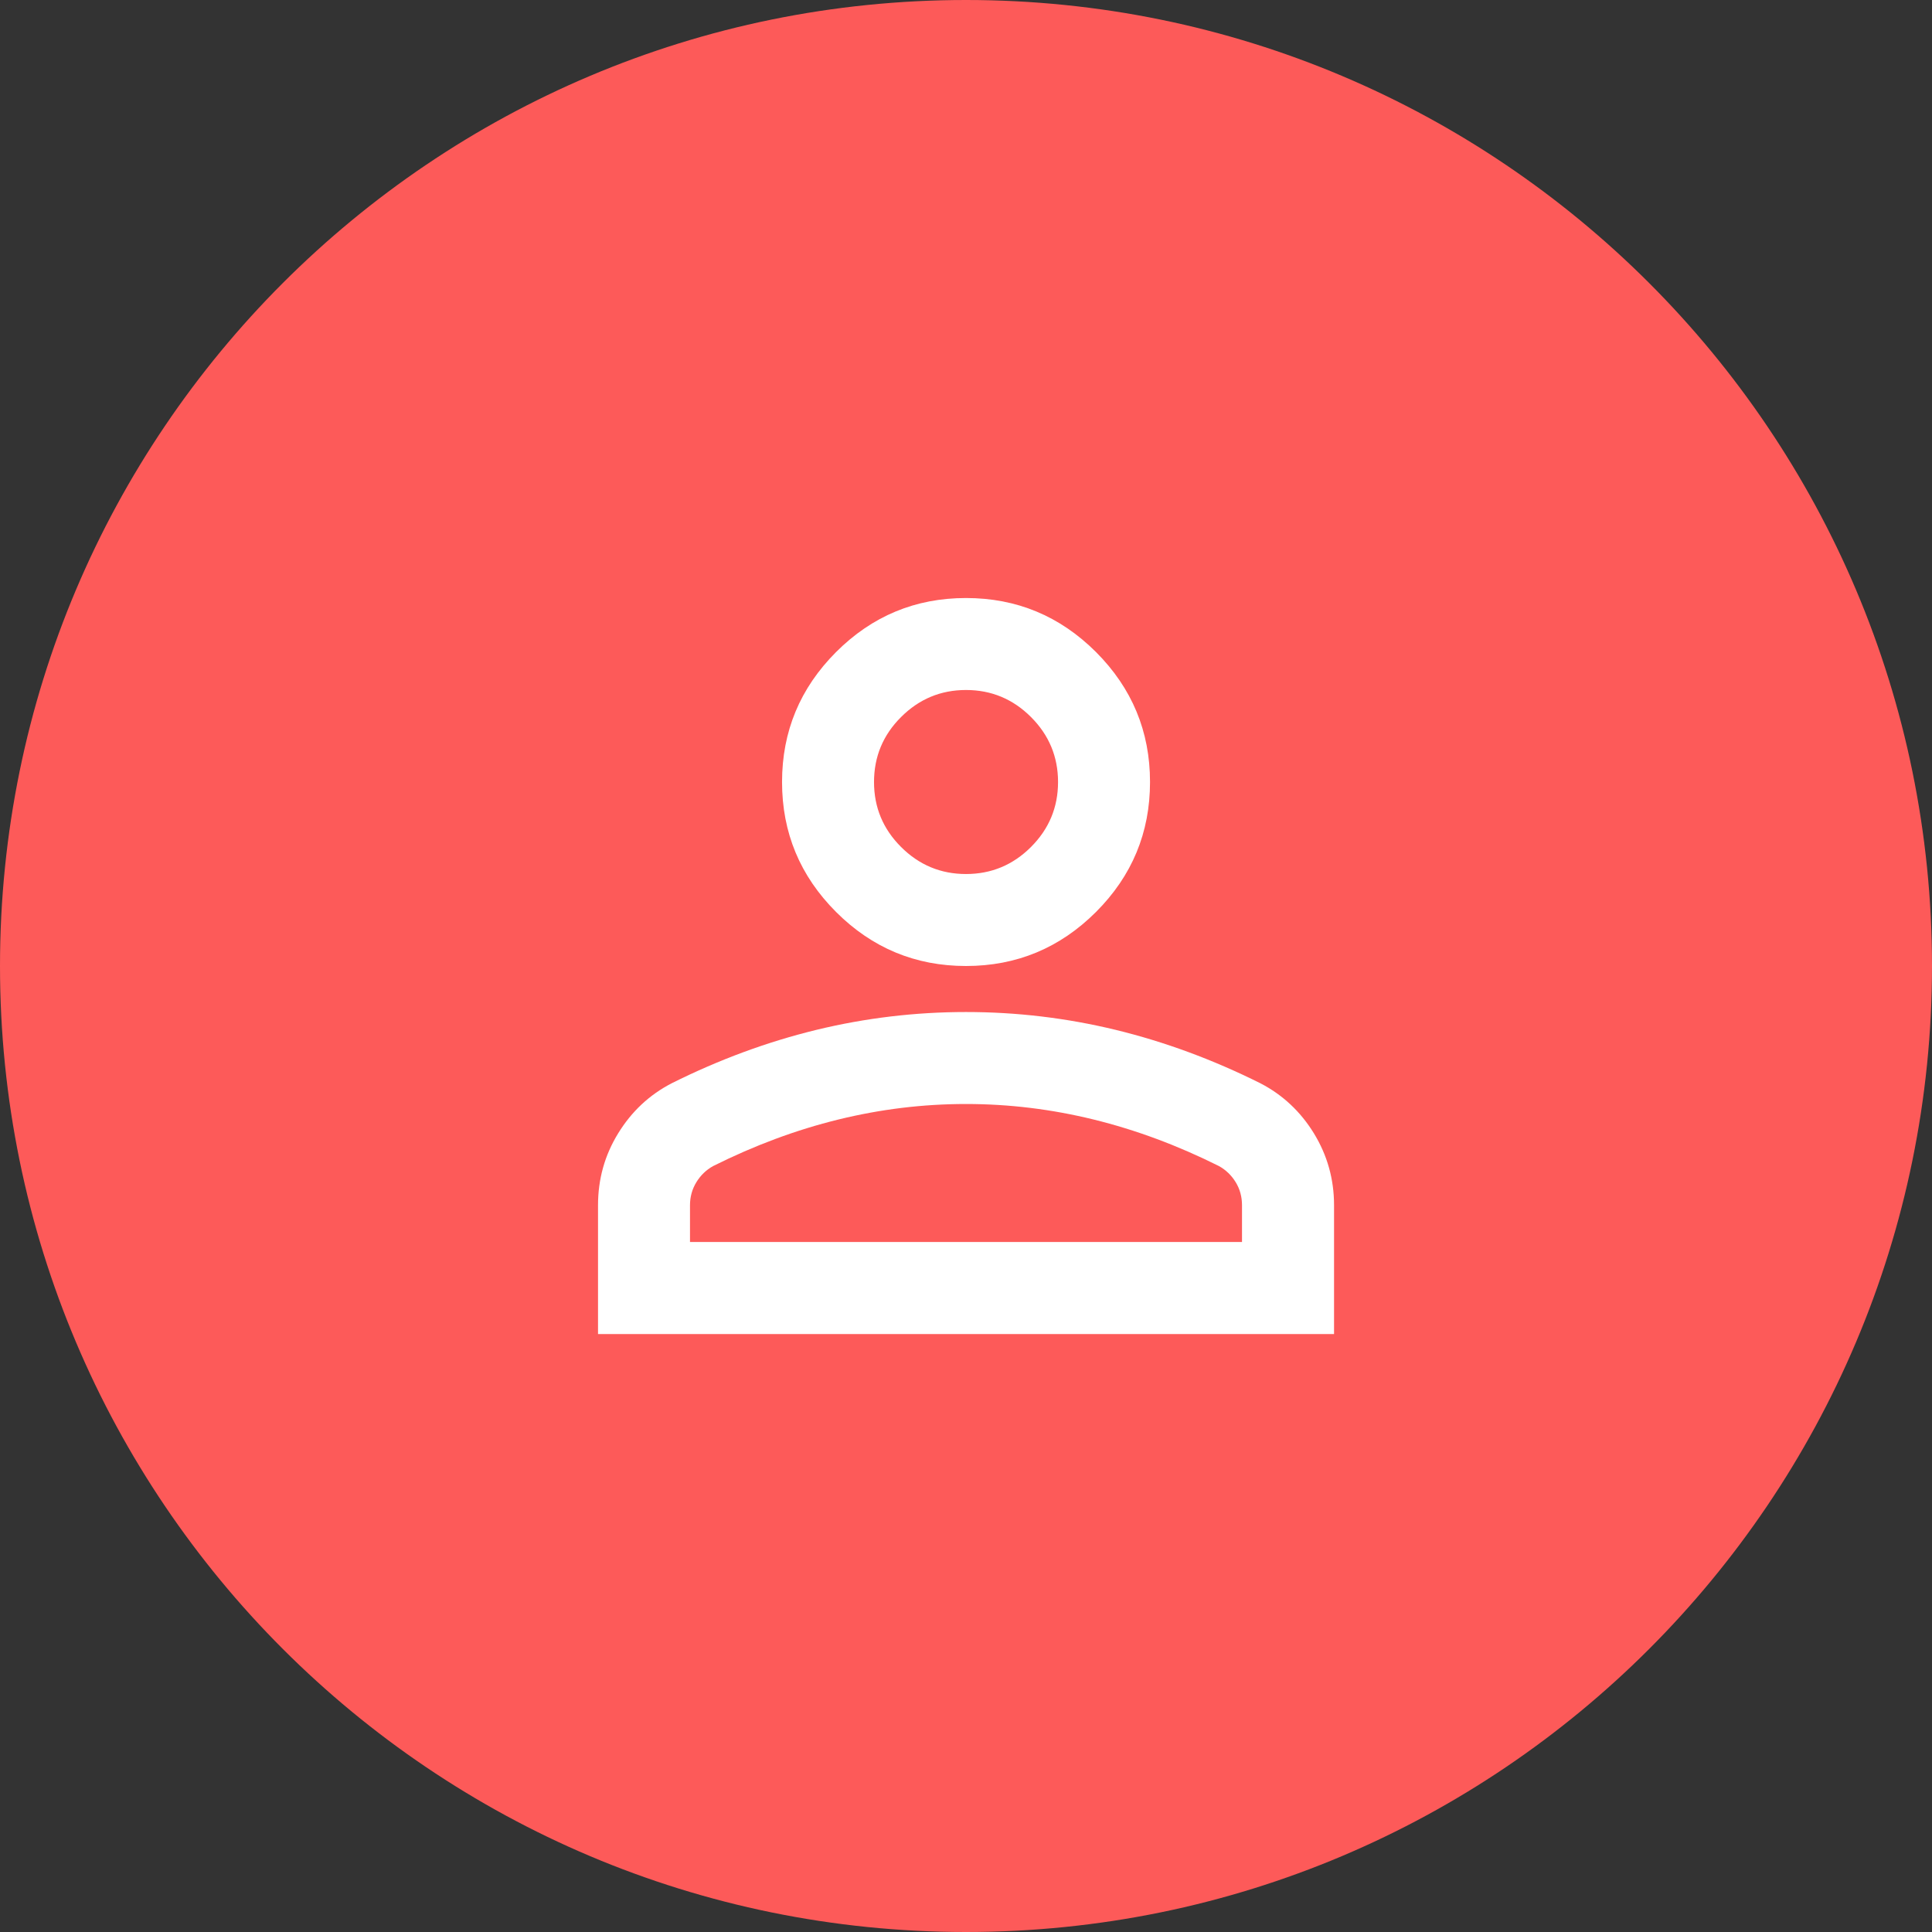 <svg width="28" height="28" viewBox="0 0 28 28" fill="none" xmlns="http://www.w3.org/2000/svg">
<rect x="0" y="0" width="28" height="28" fill="#333333" stroke="none"/>
<path fill-rule="evenodd" clip-rule="evenodd" d="M0 14C0 6.268 6.268 0 14 0C21.732 0 28 6.268 28 14C28 21.732 21.732 28 14 28C6.268 28 0 21.732 0 14Z" fill="#FD5A59"/>
<path d="M14 14C13.267 14 12.639 13.739 12.117 13.217C11.595 12.695 11.334 12.067 11.334 11.334C11.334 10.6 11.595 9.973 12.117 9.45C12.639 8.928 13.267 8.667 14 8.667C14.734 8.667 15.361 8.928 15.884 9.45C16.406 9.973 16.667 10.6 16.667 11.334C16.667 12.067 16.406 12.695 15.884 13.217C15.361 13.739 14.734 14 14 14ZM8.667 19.334V17.467C8.667 17.089 8.764 16.742 8.959 16.425C9.153 16.109 9.411 15.867 9.734 15.7C10.422 15.356 11.123 15.098 11.834 14.925C12.545 14.753 13.267 14.667 14 14.667C14.734 14.667 15.456 14.753 16.167 14.925C16.878 15.098 17.578 15.356 18.267 15.7C18.589 15.867 18.848 16.109 19.042 16.425C19.236 16.742 19.334 17.089 19.334 17.467V19.334H8.667ZM10 18H18V17.467C18 17.345 17.97 17.234 17.909 17.134C17.848 17.034 17.767 16.956 17.667 16.9C17.067 16.6 16.461 16.375 15.85 16.225C15.239 16.075 14.623 16 14 16C13.378 16 12.761 16.075 12.15 16.225C11.539 16.375 10.934 16.6 10.334 16.9C10.234 16.956 10.153 17.034 10.092 17.134C10.031 17.234 10 17.345 10 17.467V18ZM14 12.667C14.367 12.667 14.681 12.536 14.942 12.275C15.203 12.014 15.334 11.7 15.334 11.334C15.334 10.967 15.203 10.653 14.942 10.392C14.681 10.131 14.367 10 14 10C13.634 10 13.32 10.131 13.059 10.392C12.797 10.653 12.667 10.967 12.667 11.334C12.667 11.7 12.797 12.014 13.059 12.275C13.32 12.536 13.634 12.667 14 12.667Z" fill="white"/>
</svg>
